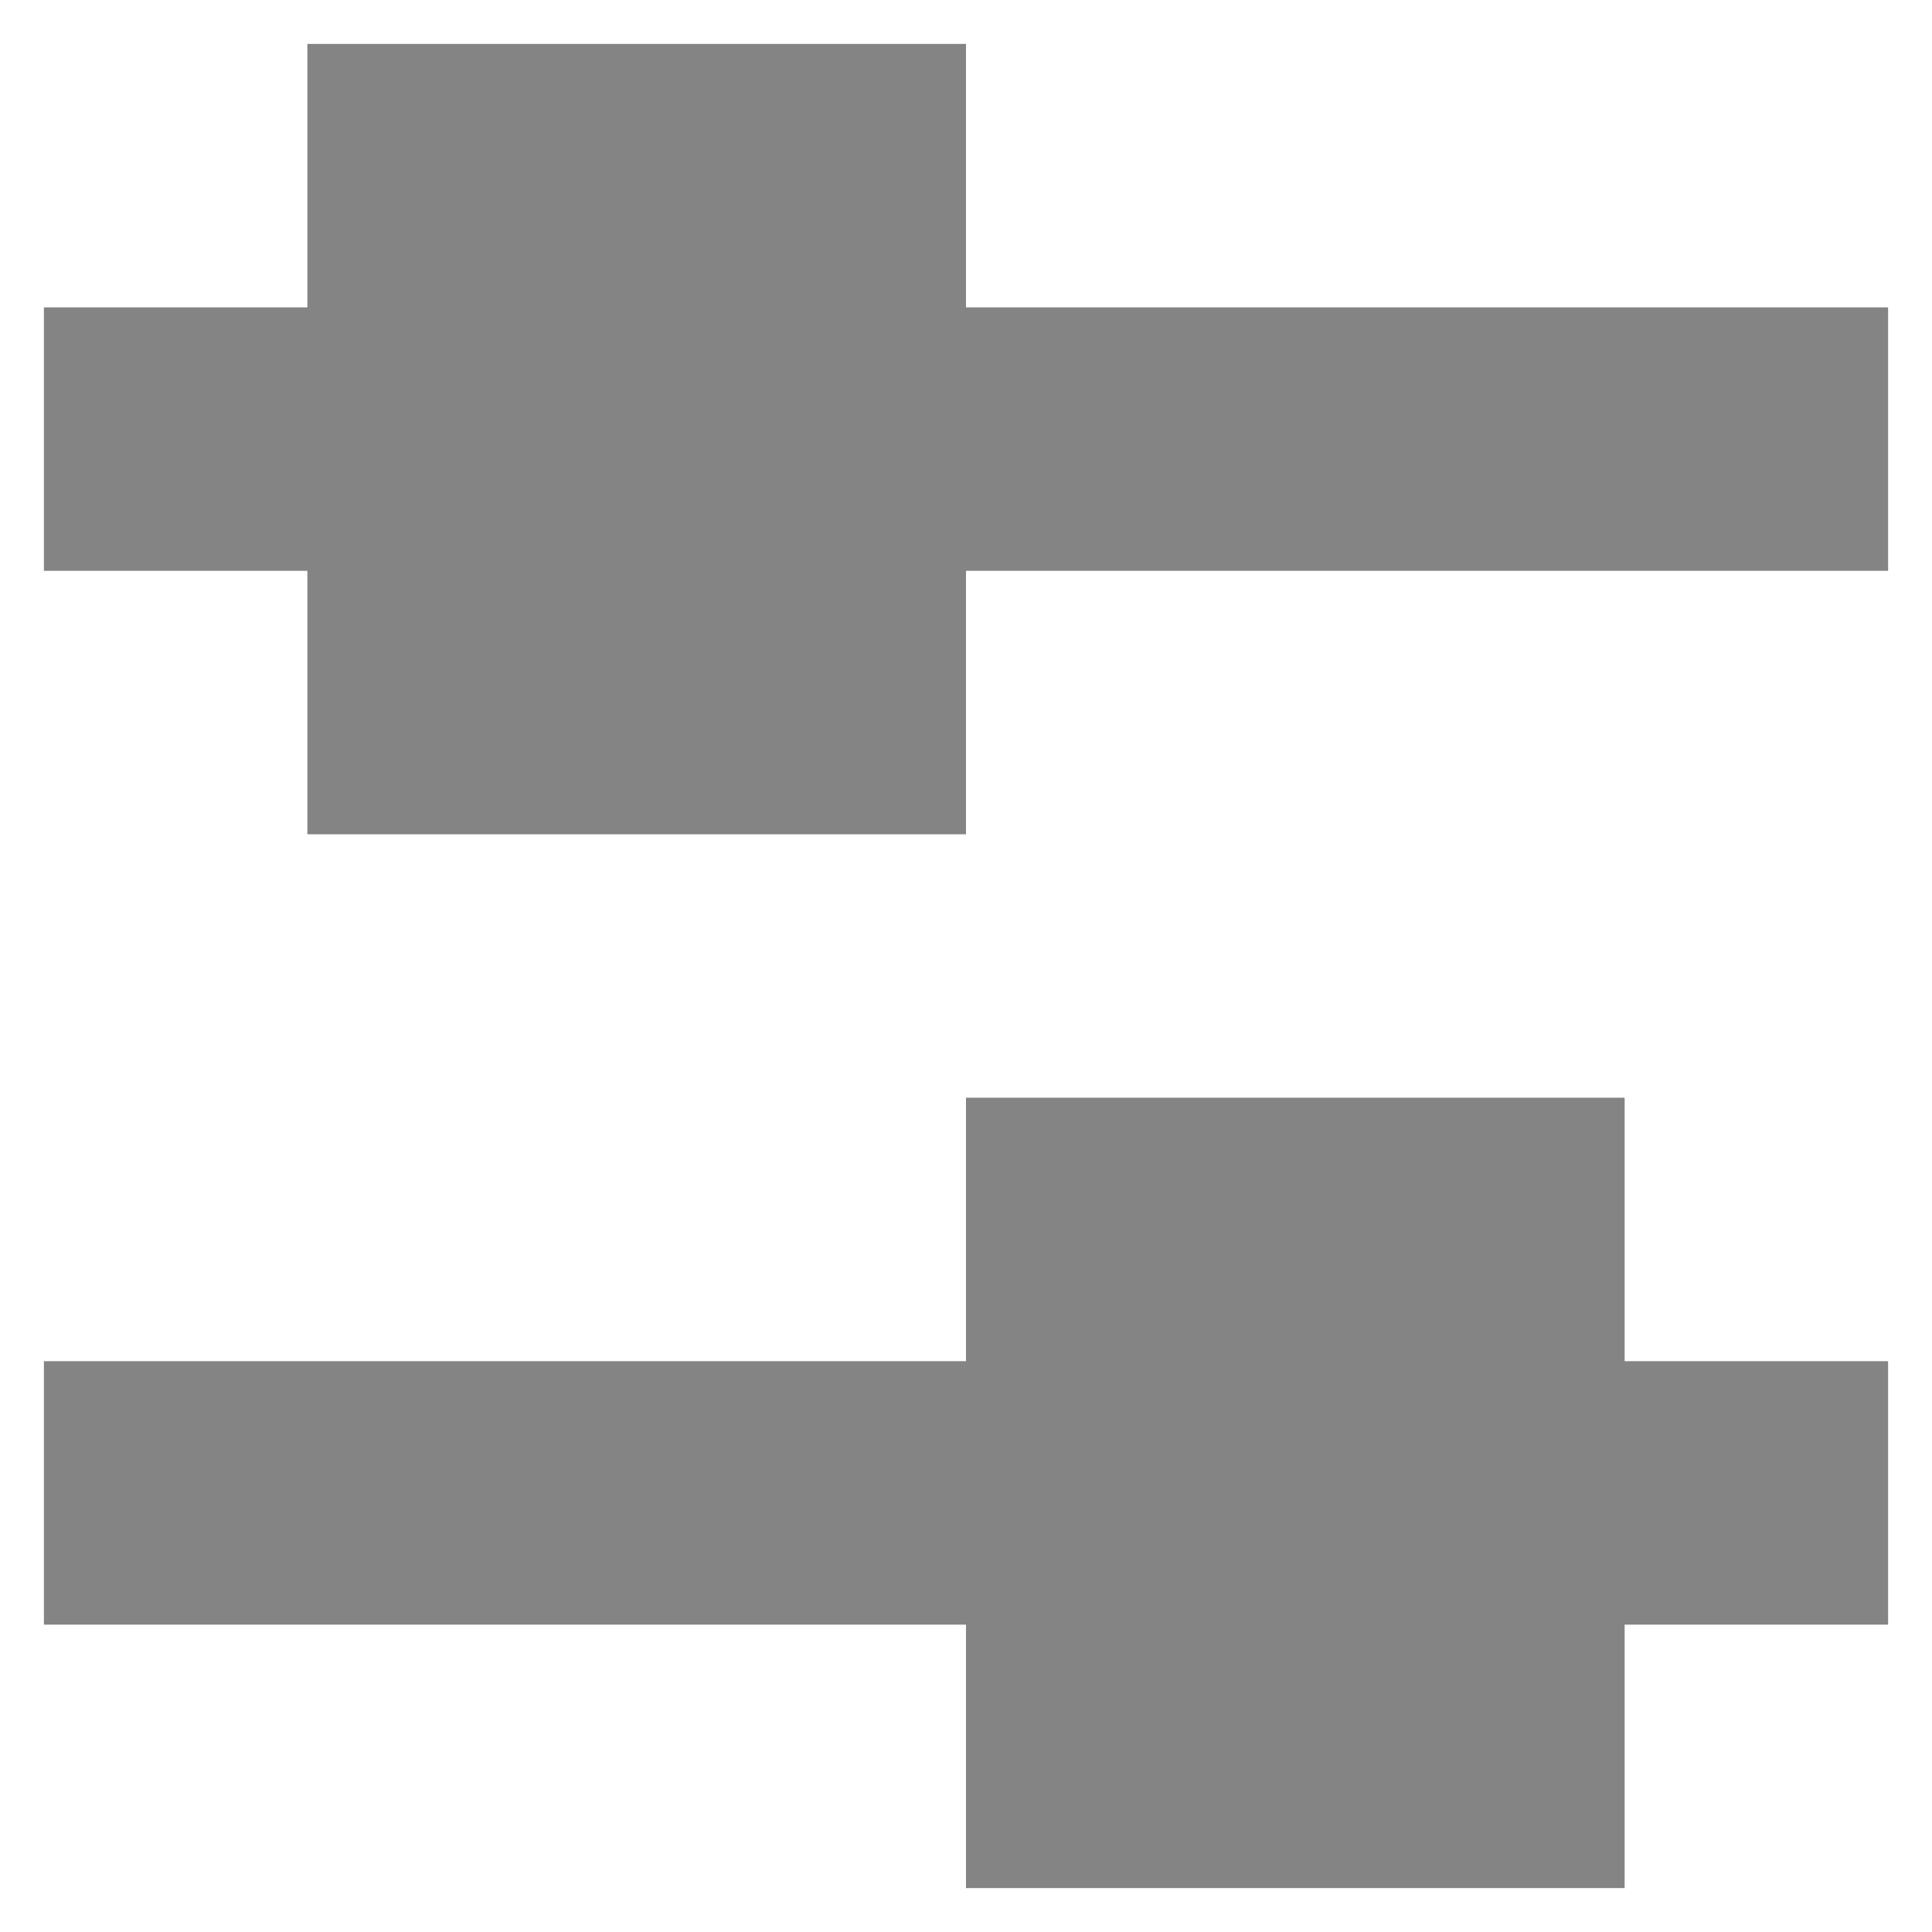 <svg width="22" height="22" viewBox="0 0 22 22" fill="none" xmlns="http://www.w3.org/2000/svg">
<path d="M3.5 0.5H11V3.5H21.5V6.5H11V9.5H3.5V6.5H0.5V3.5H3.5V0.5Z" fill="#848484"/>
<path d="M18.5 18.5H21.5V15.5H18.5V12.5H11V15.5H0.5V18.5H11V21.5H18.5V18.5Z" fill="#848484"/>
</svg>
